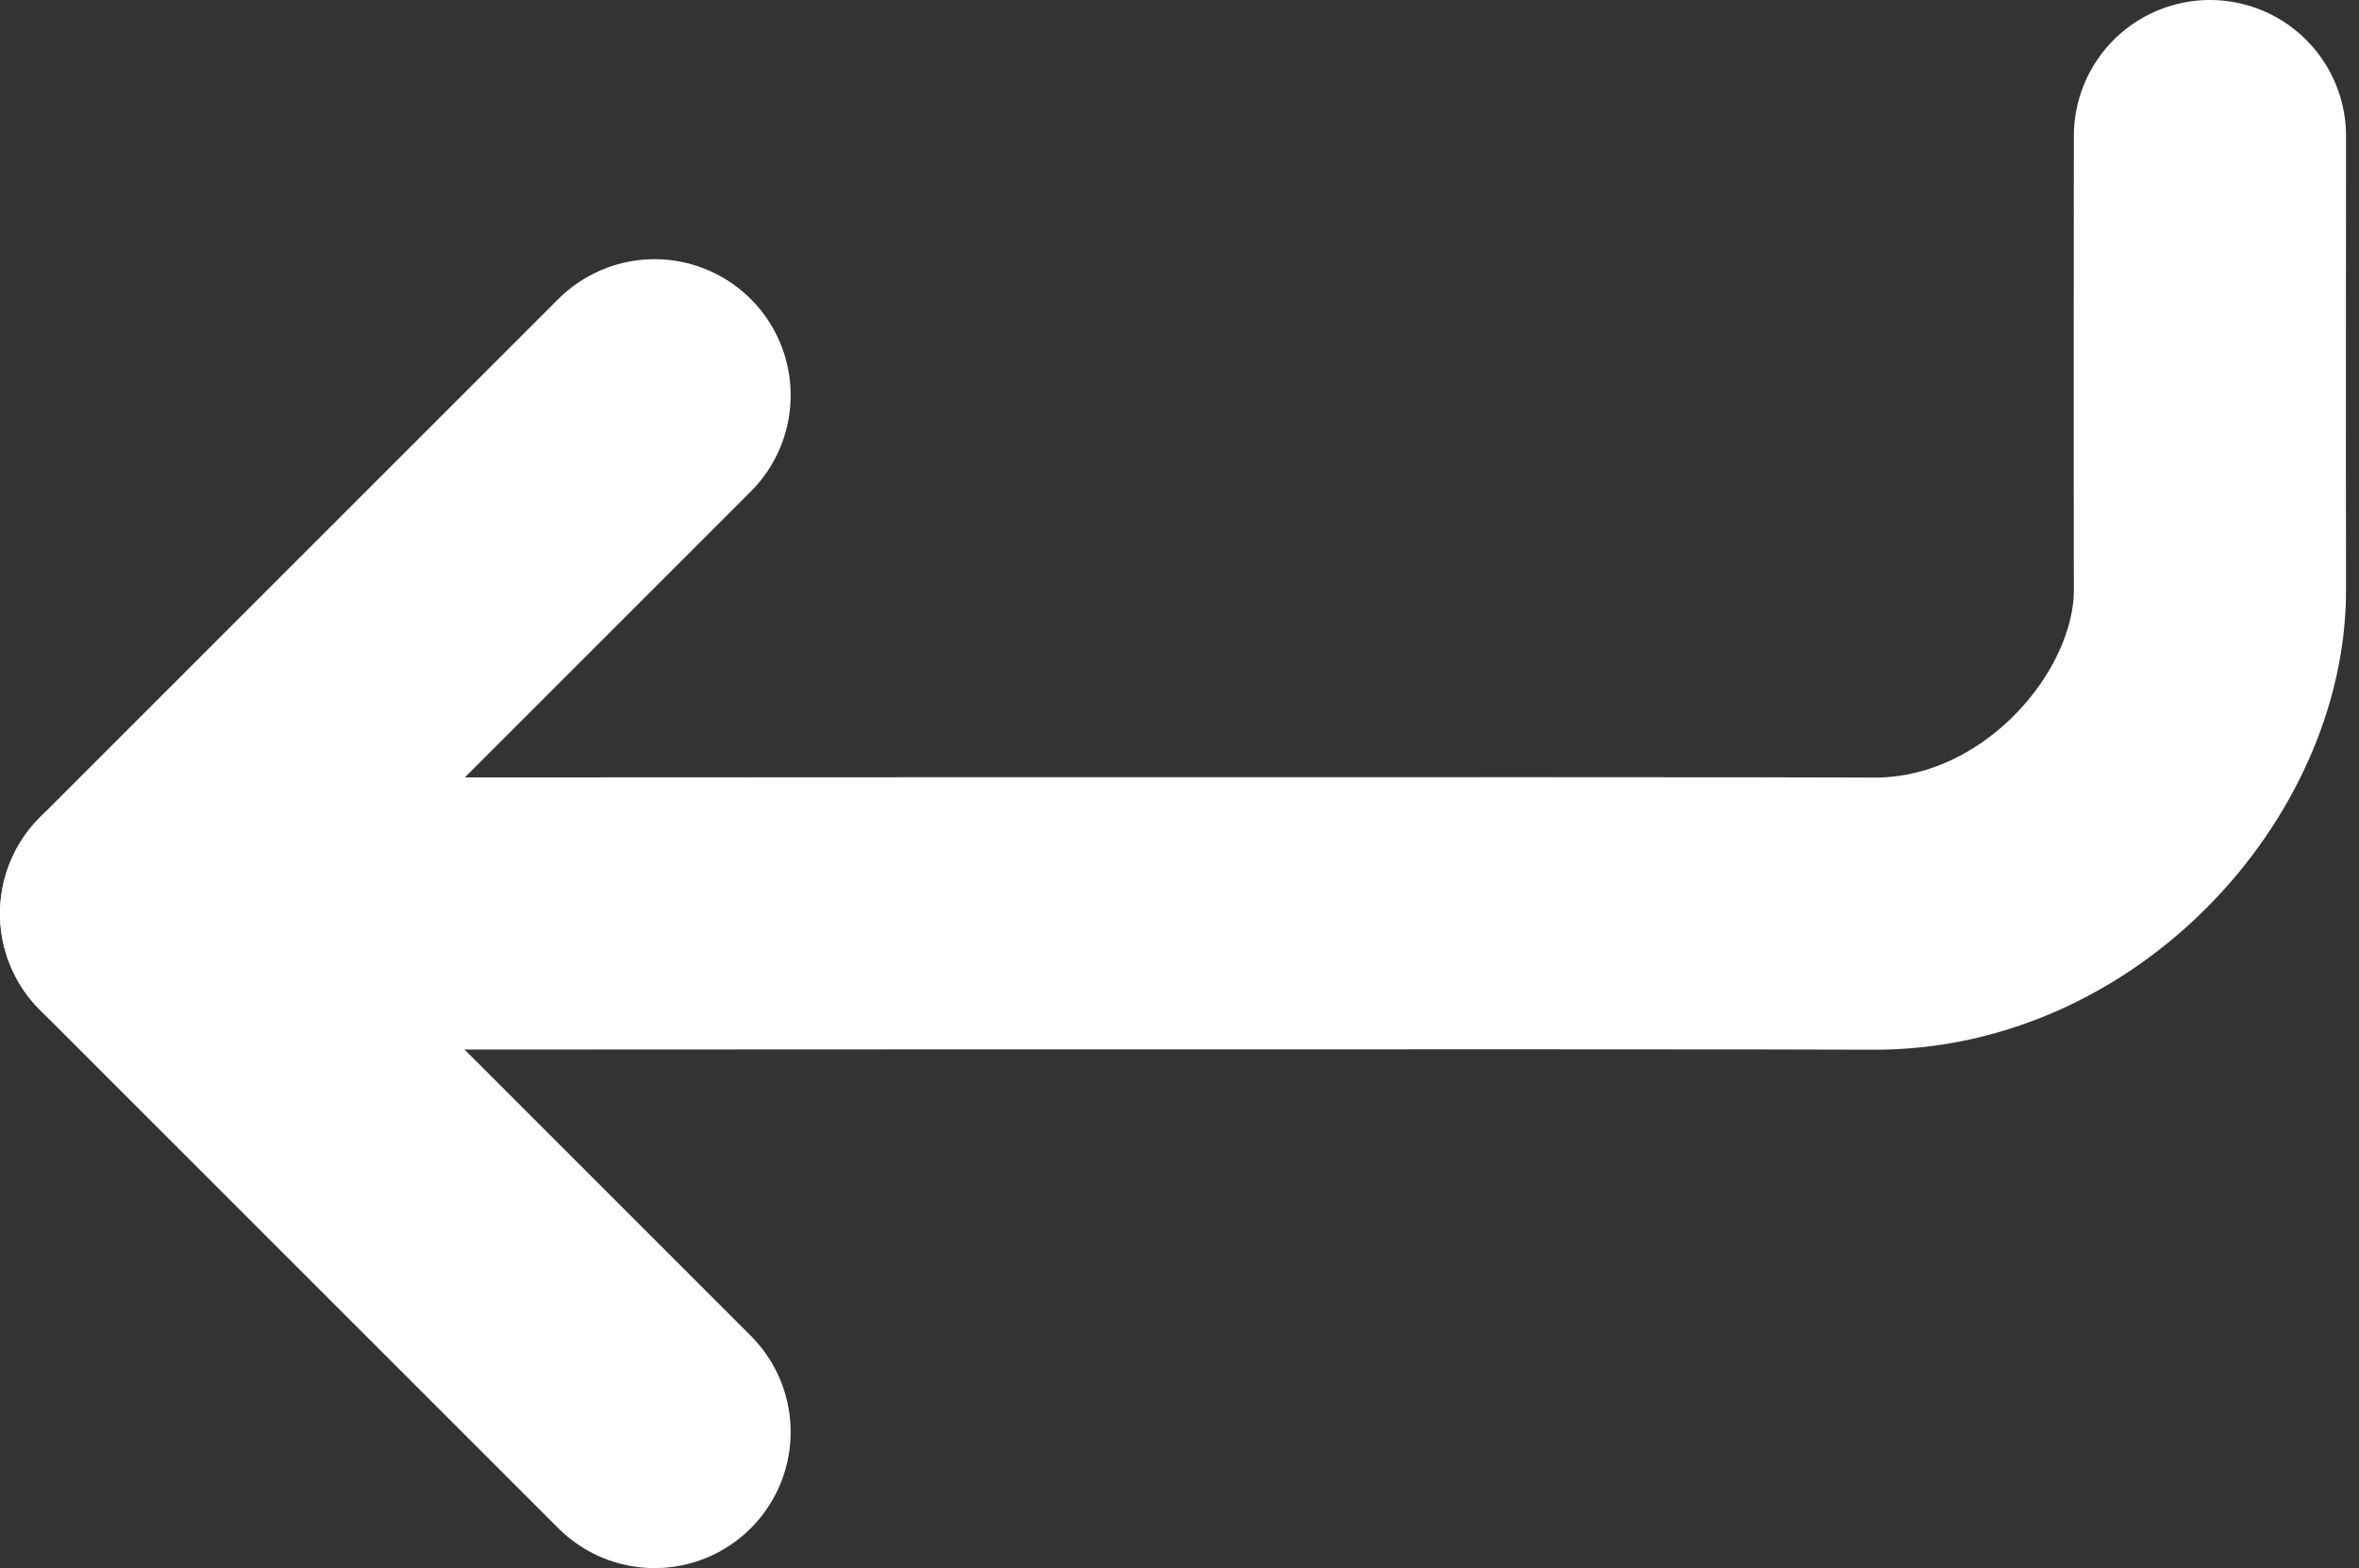 <?xml version="1.0" encoding="UTF-8" standalone="no"?>
<!DOCTYPE svg PUBLIC "-//W3C//DTD SVG 1.1//EN" "http://www.w3.org/Graphics/SVG/1.1/DTD/svg11.dtd">
<svg width="100%" height="100%" viewBox="0 0 182 121" version="1.1" xmlns="http://www.w3.org/2000/svg" xmlns:xlink="http://www.w3.org/1999/xlink" xml:space="preserve" xmlns:serif="http://www.serif.com/" style="fill-rule:evenodd;clip-rule:evenodd;stroke-linecap:round;stroke-linejoin:round;stroke-miterlimit:1.5;">
    <rect x="0" y="0" width="182" height="121" fill="#333333" stroke="none"/>
    <g transform="matrix(1,0,0,1,-9.5,-29.5)">
        <g id="Layer1">
            <g>
                <path d="M20,100C20,100 143.412,99.929 154,100C168.449,100.098 180.033,86.944 180,75C179.977,66.531 180,40 180,40" style="fill:none;stroke:white;stroke-width:21px;"/>
                <path d="M60,60L20,100L60,140" style="fill:none;stroke:white;stroke-width:21px;"/>
            </g>
        </g>
    </g>
</svg>
